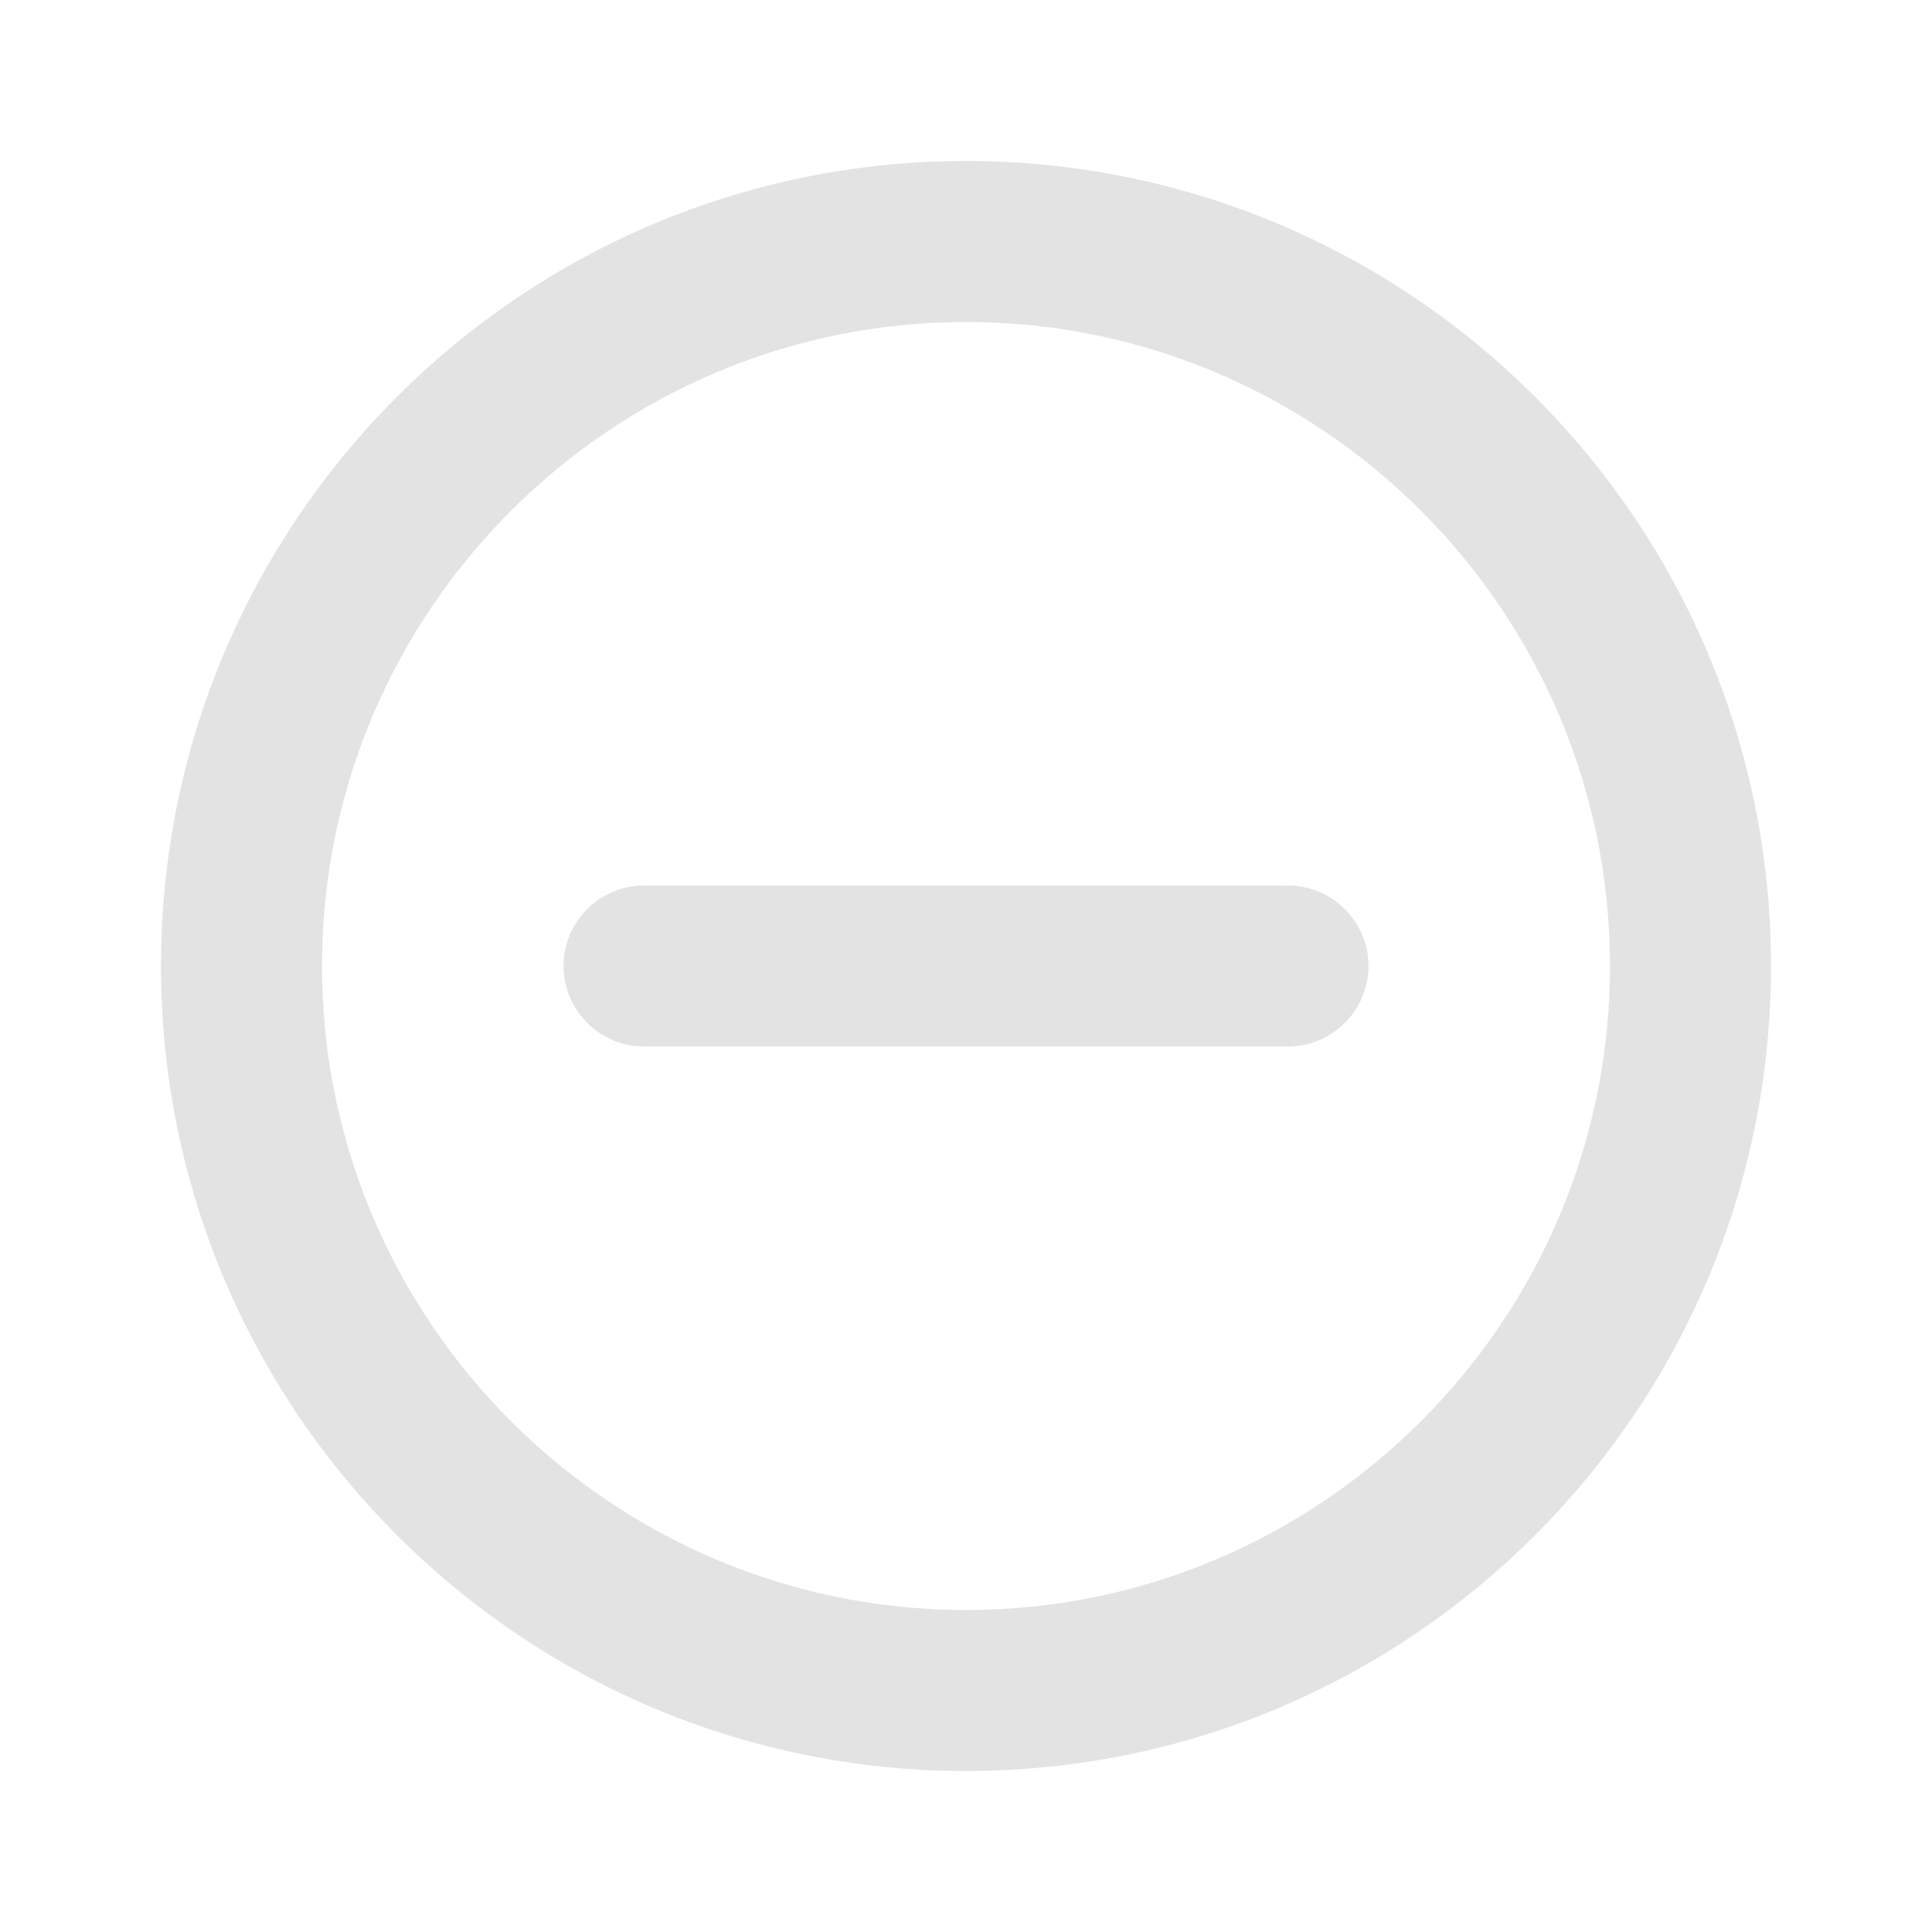 <svg xmlns="http://www.w3.org/2000/svg" height="48px" viewBox="0 0 24 24" width="48px" fill="#e3e3e3"><path d="M0 0h24v24H0V0z" fill="none"/><path d="M7 12c0 .55.45 1 1 1h8c.55 0 1-.45 1-1s-.45-1-1-1H8c-.55 0-1 .45-1 1zm5-10C6.48 2 2 6.48 2 12s4.48 10 10 10 10-4.48 10-10S17.52 2 12 2zm0 18c-4.41 0-8-3.59-8-8s3.59-8 8-8 8 3.59 8 8-3.59 8-8 8z"/></svg>